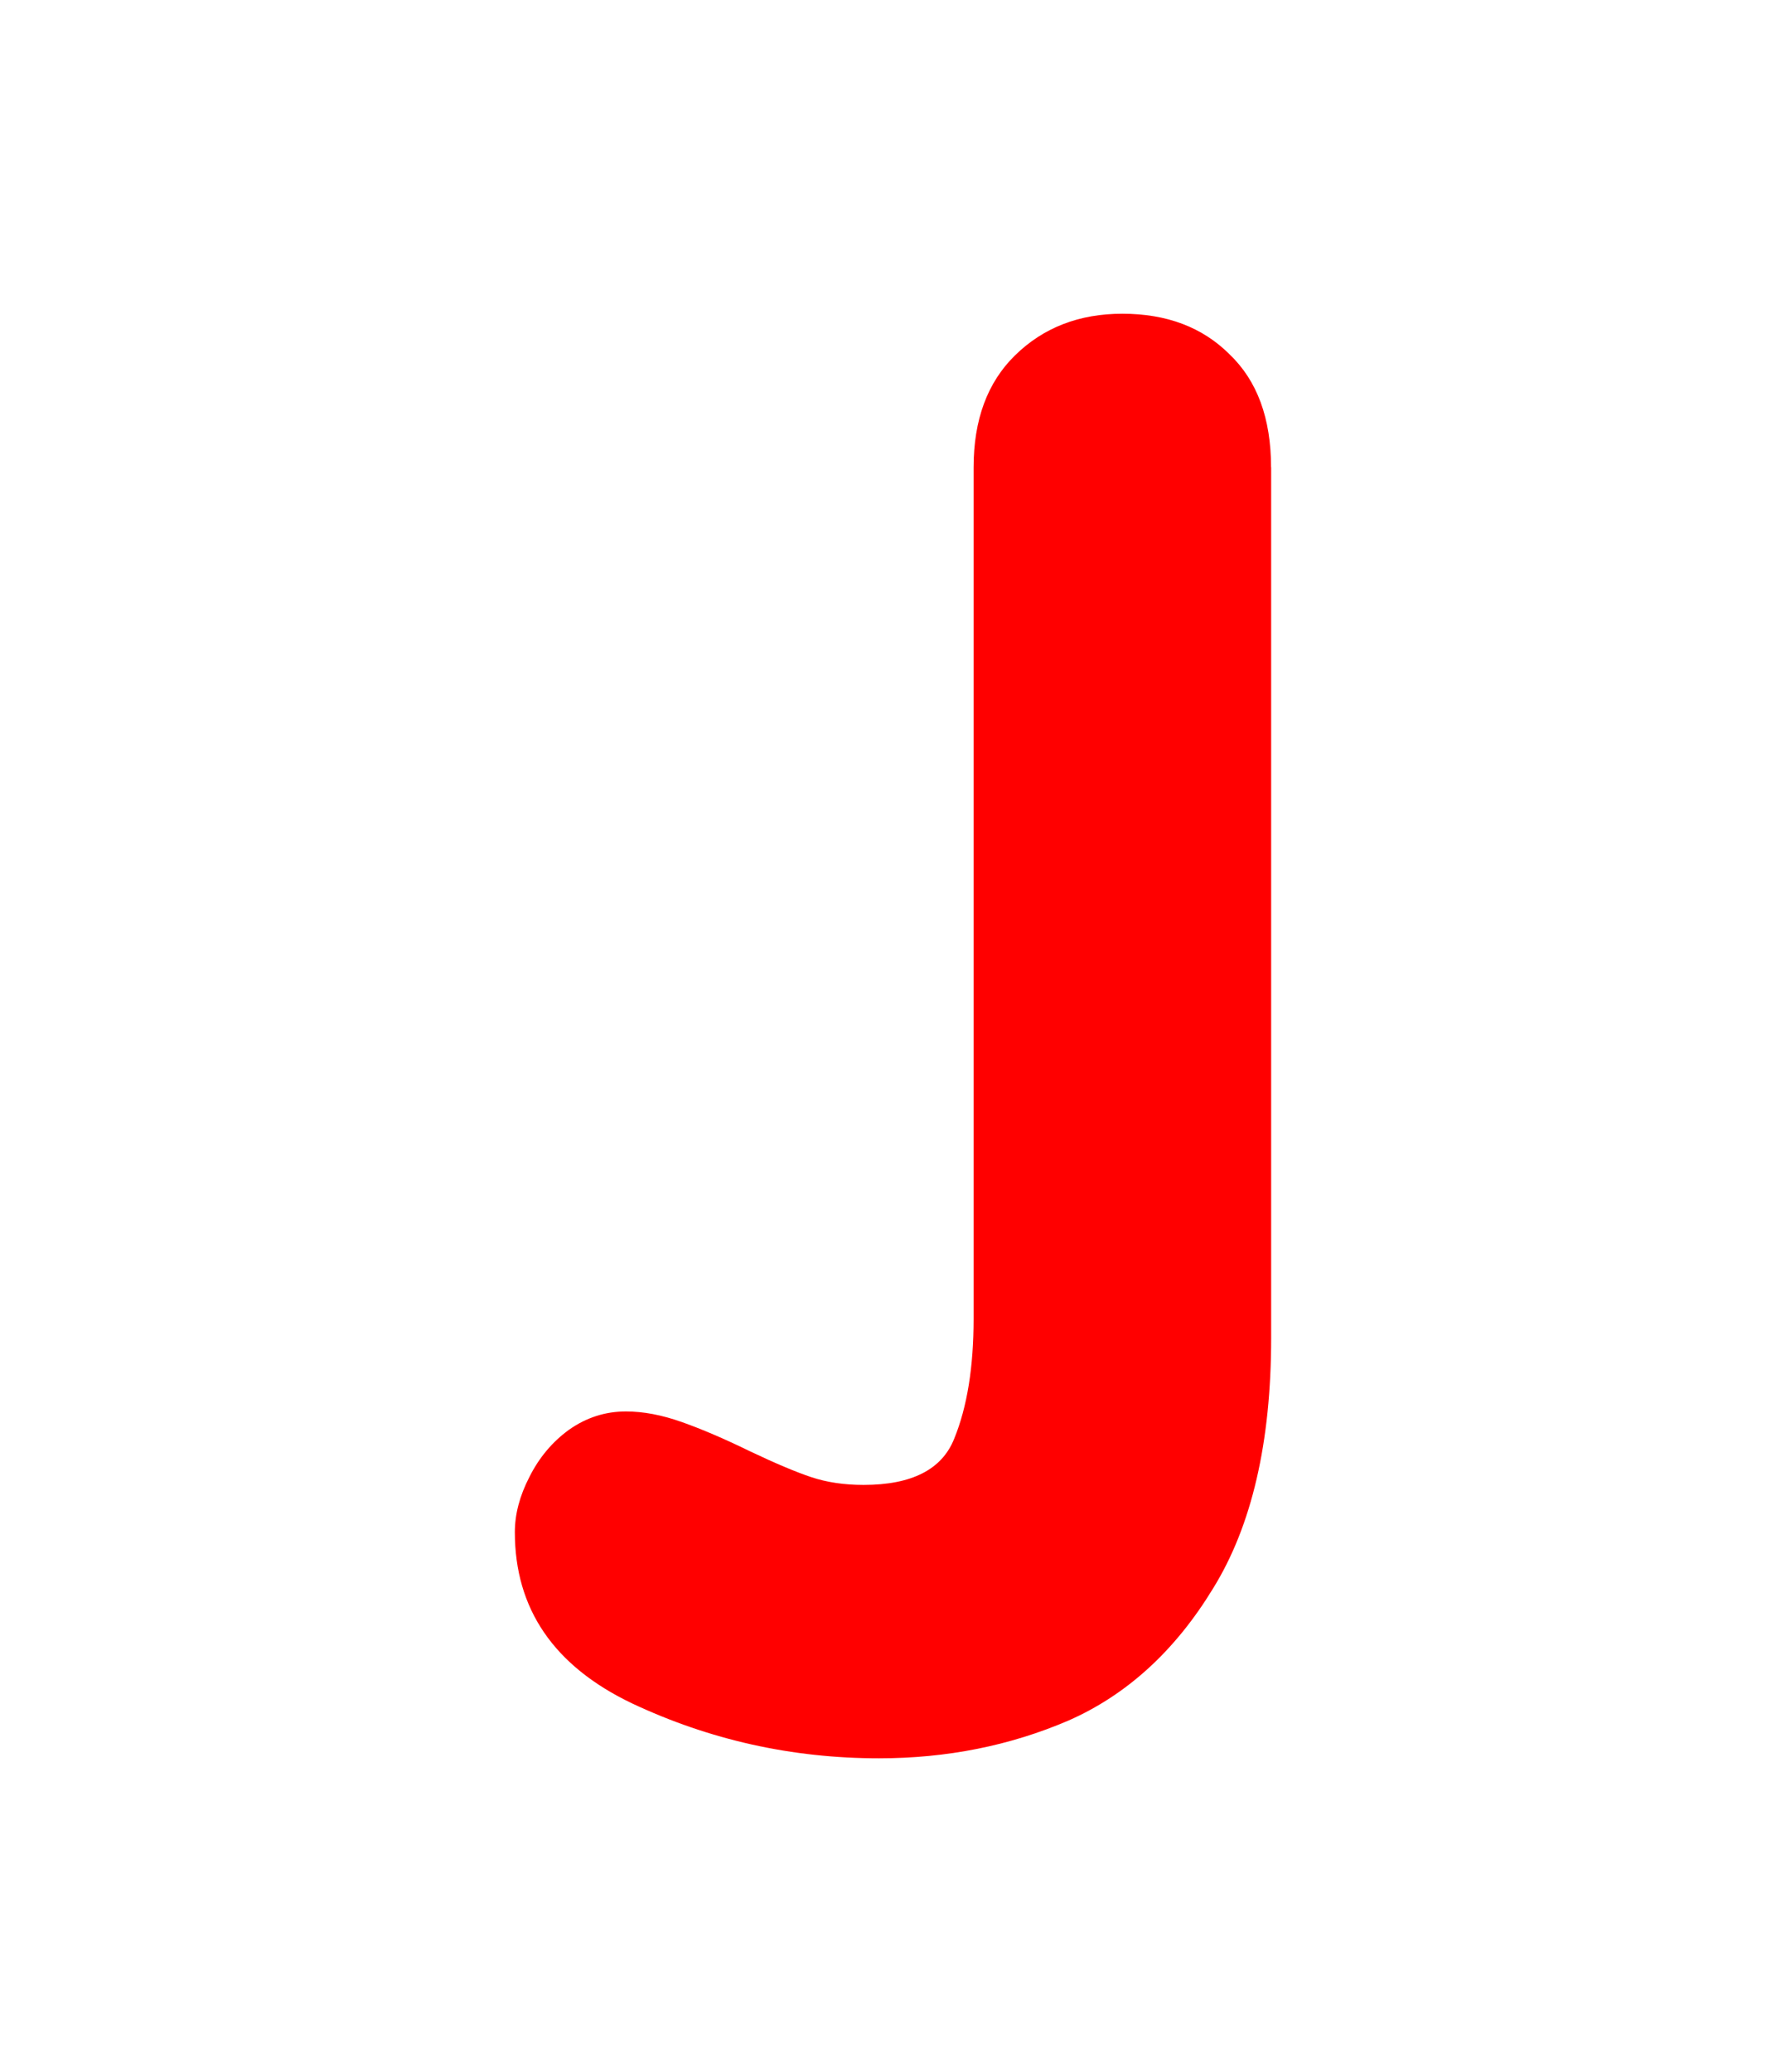 <svg version="1.1" xmlns="http://www.w3.org/2000/svg" xmlns:xlink="http://www.w3.org/1999/xlink" width="37.6" height="43.6" viewBox="0,0,37.6,43.6"><g transform="translate(-221.2,-158.2)"><g data-paper-data="{&quot;isPaintingLayer&quot;:true}" fill-rule="nonzero" stroke="none" stroke-linecap="butt" stroke-linejoin="miter" stroke-miterlimit="10" stroke-dasharray="" stroke-dashoffset="0" style="mix-blend-mode: normal"><path d="M221.2,201.8v-43.6h37.6v43.6z" fill="none" stroke-width="0"/><path d="M247.961,168.033v18.321c0,2.196 -0.407,3.952 -1.22,5.267c-0.8,1.315 -1.817,2.244 -3.05,2.786c-1.234,0.529 -2.562,0.793 -3.986,0.793c-1.83,0 -3.565,-0.386 -5.206,-1.159c-1.64,-0.786 -2.46,-1.986 -2.46,-3.599c0,-0.38 0.102,-0.766 0.305,-1.159c0.203,-0.407 0.481,-0.739 0.834,-0.996c0.366,-0.258 0.766,-0.386 1.2,-0.386c0.366,0 0.759,0.075 1.179,0.224c0.42,0.149 0.895,0.352 1.423,0.61c0.542,0.258 0.976,0.441 1.301,0.549c0.325,0.108 0.691,0.163 1.098,0.163c1.017,0 1.654,-0.325 1.911,-0.976c0.271,-0.664 0.407,-1.505 0.407,-2.521v-17.915c0,-1.003 0.291,-1.789 0.874,-2.359c0.596,-0.583 1.349,-0.874 2.257,-0.874c0.935,0 1.688,0.285 2.257,0.854c0.583,0.556 0.874,1.349 0.874,2.379z" fill="#ff0000" stroke-width="0.409"/></g></g></svg>